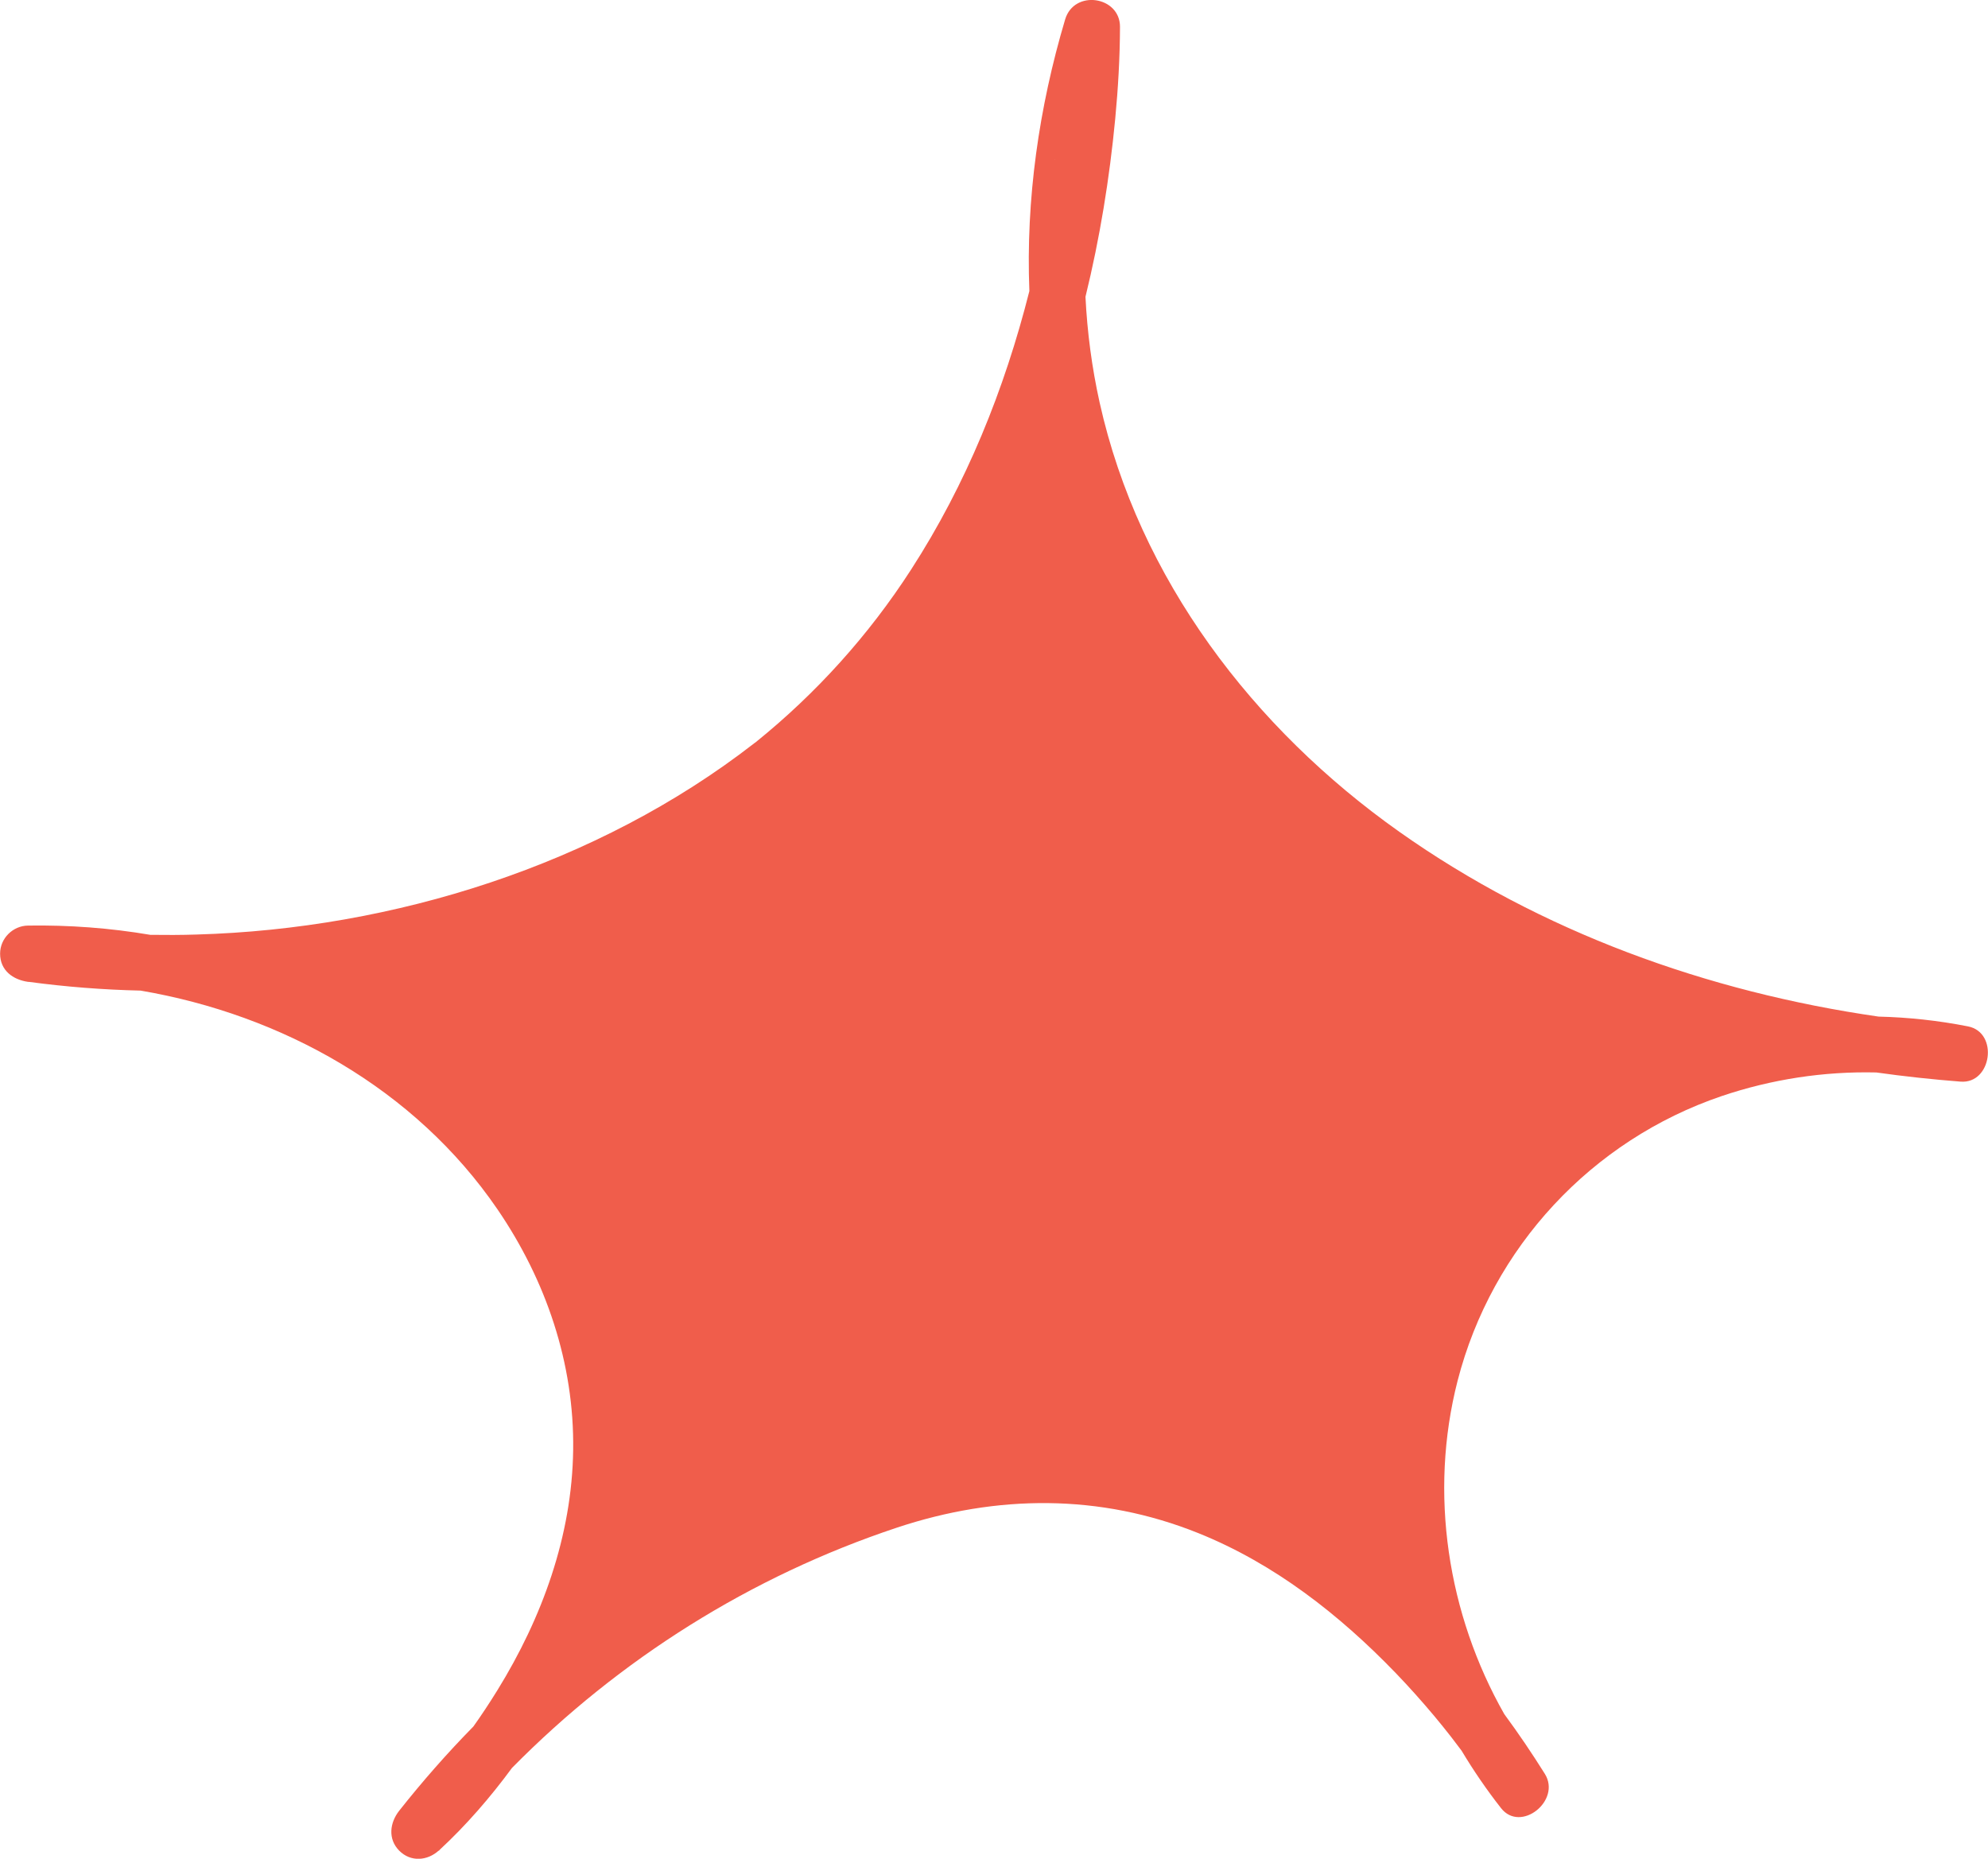 <svg width="77" height="72" viewBox="0 0 77 72" fill="none" xmlns="http://www.w3.org/2000/svg">
<g clip-path="url(#clip0_1525_1067)">
<path fill-rule="evenodd" clip-rule="evenodd" d="M29.267 28.753C31.615 26.859 33.648 24.606 35.289 22.063C37.429 18.751 38.906 15.092 39.87 11.275C39.73 7.725 40.239 4.167 41.255 0.754C41.603 -0.419 43.384 -0.149 43.38 1.04C43.376 2.229 43.308 3.413 43.196 4.594C42.975 6.915 42.599 9.228 42.043 11.497C42.111 12.871 42.291 14.237 42.591 15.591C44.112 22.426 48.546 28.221 54.196 32.218C59.686 36.103 66.14 38.424 72.762 39.379C73.919 39.407 75.079 39.532 76.224 39.758C77.424 39.992 77.144 41.994 75.939 41.898C74.847 41.813 73.759 41.696 72.674 41.543C70.65 41.495 68.617 41.805 66.684 42.458C61.658 44.166 57.785 48.313 56.456 53.487C55.34 57.835 56.064 62.526 58.265 66.399C58.821 67.152 59.346 67.93 59.838 68.716C60.478 69.751 58.897 71.013 58.137 70.038C57.581 69.328 57.073 68.587 56.612 67.817C56.569 67.761 56.529 67.704 56.484 67.648C56.44 67.591 56.4 67.535 56.356 67.479C56.328 67.442 56.312 67.422 56.304 67.41C56.284 67.386 56.268 67.366 56.252 67.342C56.232 67.317 56.216 67.293 56.196 67.269C55.984 66.999 55.772 66.733 55.552 66.471C55.072 65.899 54.576 65.343 54.056 64.803C51.875 62.542 49.354 60.568 46.413 59.387C42.607 57.856 38.606 57.888 34.733 59.177C29.082 61.059 23.993 64.263 19.831 68.482C18.995 69.618 18.062 70.698 17.034 71.65C17.022 71.666 17.01 71.682 16.998 71.694L16.99 71.686C16.554 72.081 15.906 72.137 15.461 71.686C15.017 71.234 15.097 70.606 15.461 70.142C16.362 69.002 17.318 67.914 18.335 66.878C18.643 66.447 18.947 65.988 19.271 65.464C20.995 62.671 22.156 59.492 22.2 56.167C22.248 52.806 21.144 49.59 19.267 46.842C16.074 42.172 10.916 39.306 5.446 38.372C3.997 38.339 2.553 38.227 1.112 38.033C1.104 38.033 1.092 38.033 1.084 38.033C0.504 37.949 0.004 37.594 0.004 36.941C0.004 36.345 0.5 35.861 1.084 35.853C2.669 35.829 4.257 35.946 5.822 36.212C6.418 36.22 7.018 36.22 7.615 36.2C15.237 35.982 23.136 33.512 29.206 28.797C29.227 28.781 29.247 28.765 29.27 28.753H29.267ZM40.855 6.182C40.863 6.133 40.859 6.154 40.855 6.202C40.855 6.202 40.855 6.194 40.855 6.182Z" fill="#F05D4B"/>
</g>
<defs>
<clipPath id="clip0_1525_1067">
<rect width="77" height="72" fill="white"/>
</clipPath>
</defs>
</svg>
